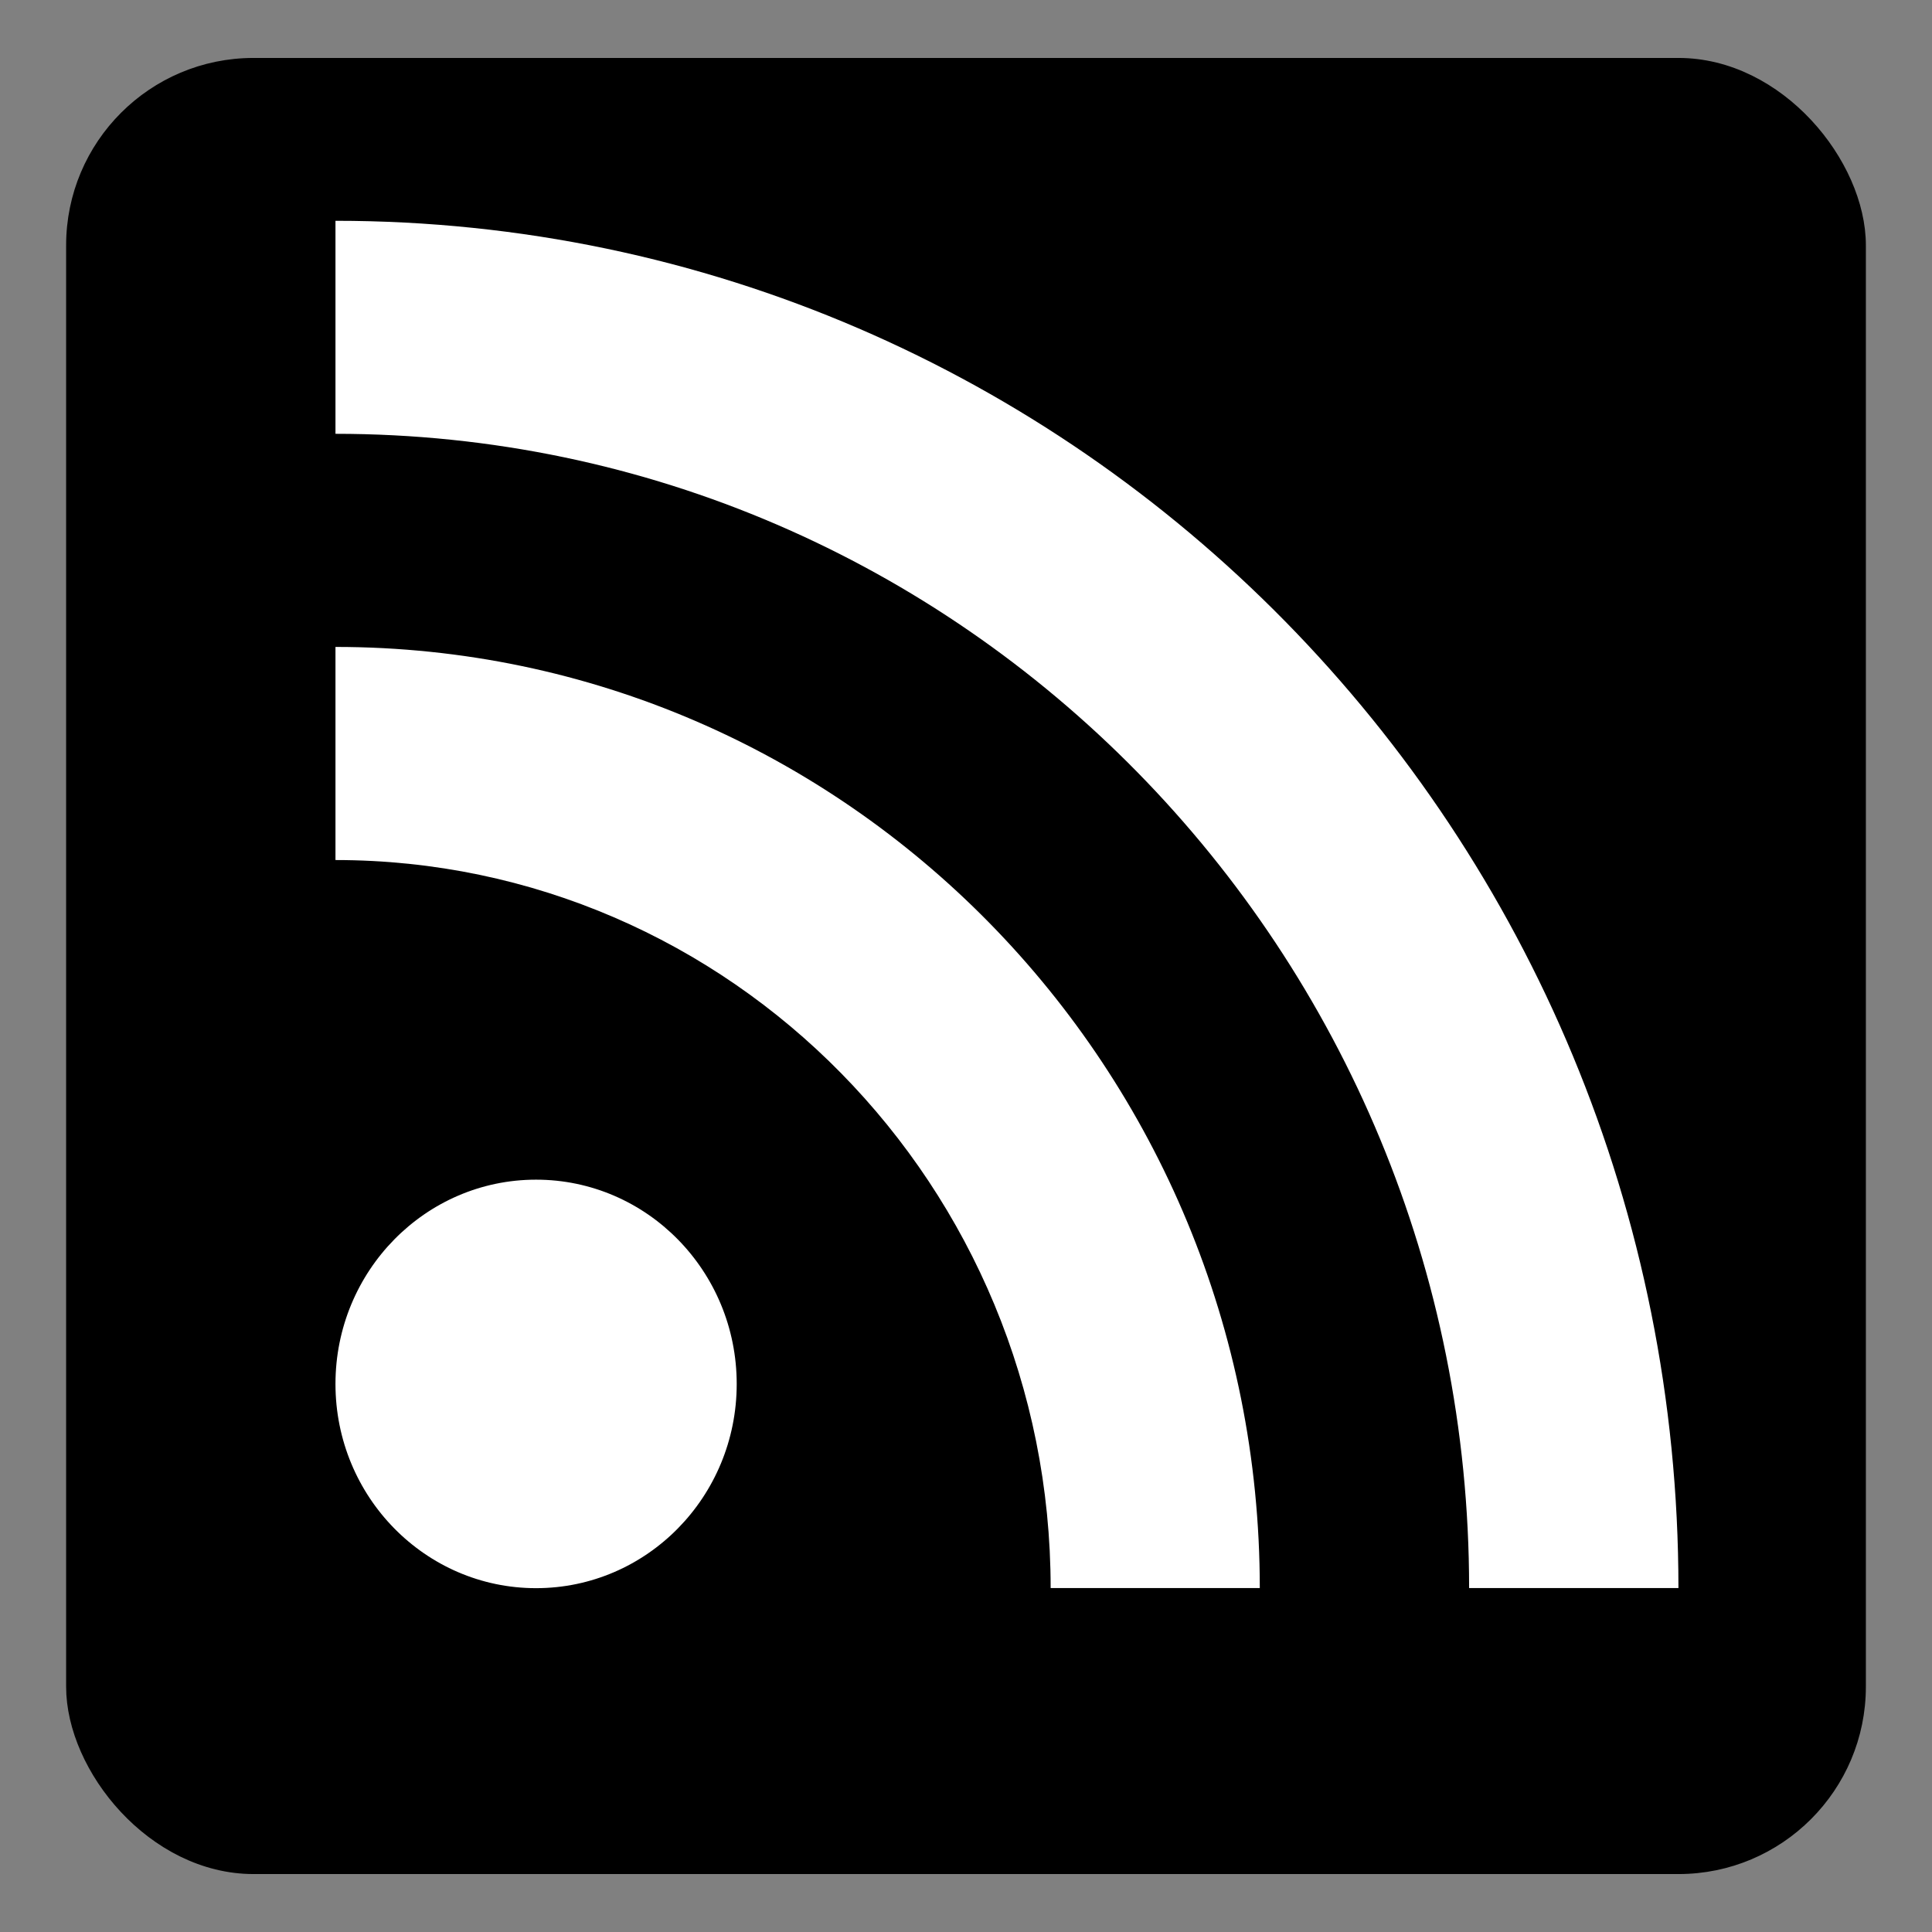 <?xml version="1.0" encoding="UTF-8" standalone="no"?>
<!-- Created with Inkscape (http://www.inkscape.org/) -->

<svg
   xmlns:dc="http://purl.org/dc/elements/1.1/"
   xmlns:cc="http://creativecommons.org/ns#"
   xmlns:rdf="http://www.w3.org/1999/02/22-rdf-syntax-ns#"
   xmlns:svg="http://www.w3.org/2000/svg"
   xmlns="http://www.w3.org/2000/svg"
   xmlns:sodipodi="http://sodipodi.sourceforge.net/DTD/sodipodi-0.dtd"
   xmlns:inkscape="http://www.inkscape.org/namespaces/inkscape"
   id="svg2"
   version="1.1"
   inkscape:version="0.48.4 r9939"
   width="64"
   height="64"
   sodipodi:docname="VLC.svg">
  <rect width="100%" height="100%" fill="#808080" stroke="none"/>
  <defs
     id="defs6" />
  <sodipodi:namedview
     pagecolor="#ffffff"
     bordercolor="#666666"
     borderopacity="1"
     objecttolerance="10"
     gridtolerance="10"
     guidetolerance="10"
     inkscape:pageopacity="0"
     inkscape:pageshadow="2"
     inkscape:window-width="1316"
     inkscape:window-height="674"
     id="namedview4"
     showgrid="false"
     inkscape:zoom="3.6875"
     inkscape:cx="-15.186441"
     inkscape:cy="32"
     inkscape:window-x="44"
     inkscape:window-y="29"
     inkscape:window-maximized="1"
     inkscape:current-layer="svg2" />
  <rect
     style="fill:#000000;fill-opacity:1;stroke:#000000;stroke-width:0.537;stroke-linecap:round;stroke-linejoin:round;stroke-miterlimit:4;stroke-opacity:1;stroke-dasharray:none"
     id="rect3005"
     width="59.082"
     height="59.624"
     x="2.459"
     y="2.188"
     ry="5.939"
     rx="5.939" />
  <g
     id="g6036"
     transform="matrix(2.927,0,0,2.98,5.253,-1.027)"
     style="fill:#ffffff">
    <g
       id="icomoon-ignore"
       style="fill:#ffffff" />
    <path
       id="path6028"
       d="m 2.002,2.799 v 2.368 c 7.086,0 12.83,5.745 12.83,12.831 h 2.369 C 17.201,9.604 10.396,2.799 2.002,2.799 z m 0,4.737 v 2.369 c 4.47,0 8.094,3.623 8.094,8.093 h 2.367 C 12.463,12.221 7.78,7.536 2.002,7.536 z m 2.27,5.922 c -1.253,0 -2.27,1.017 -2.27,2.271 0,1.254 1.017,2.27 2.27,2.27 1.254,0 2.271,-1.016 2.271,-2.27 0,-1.254 -1.017,-2.271 -2.271,-2.271 z"
       inkscape:connector-curvature="0"
       style="fill:#ffffff" />
  </g>
</svg>

